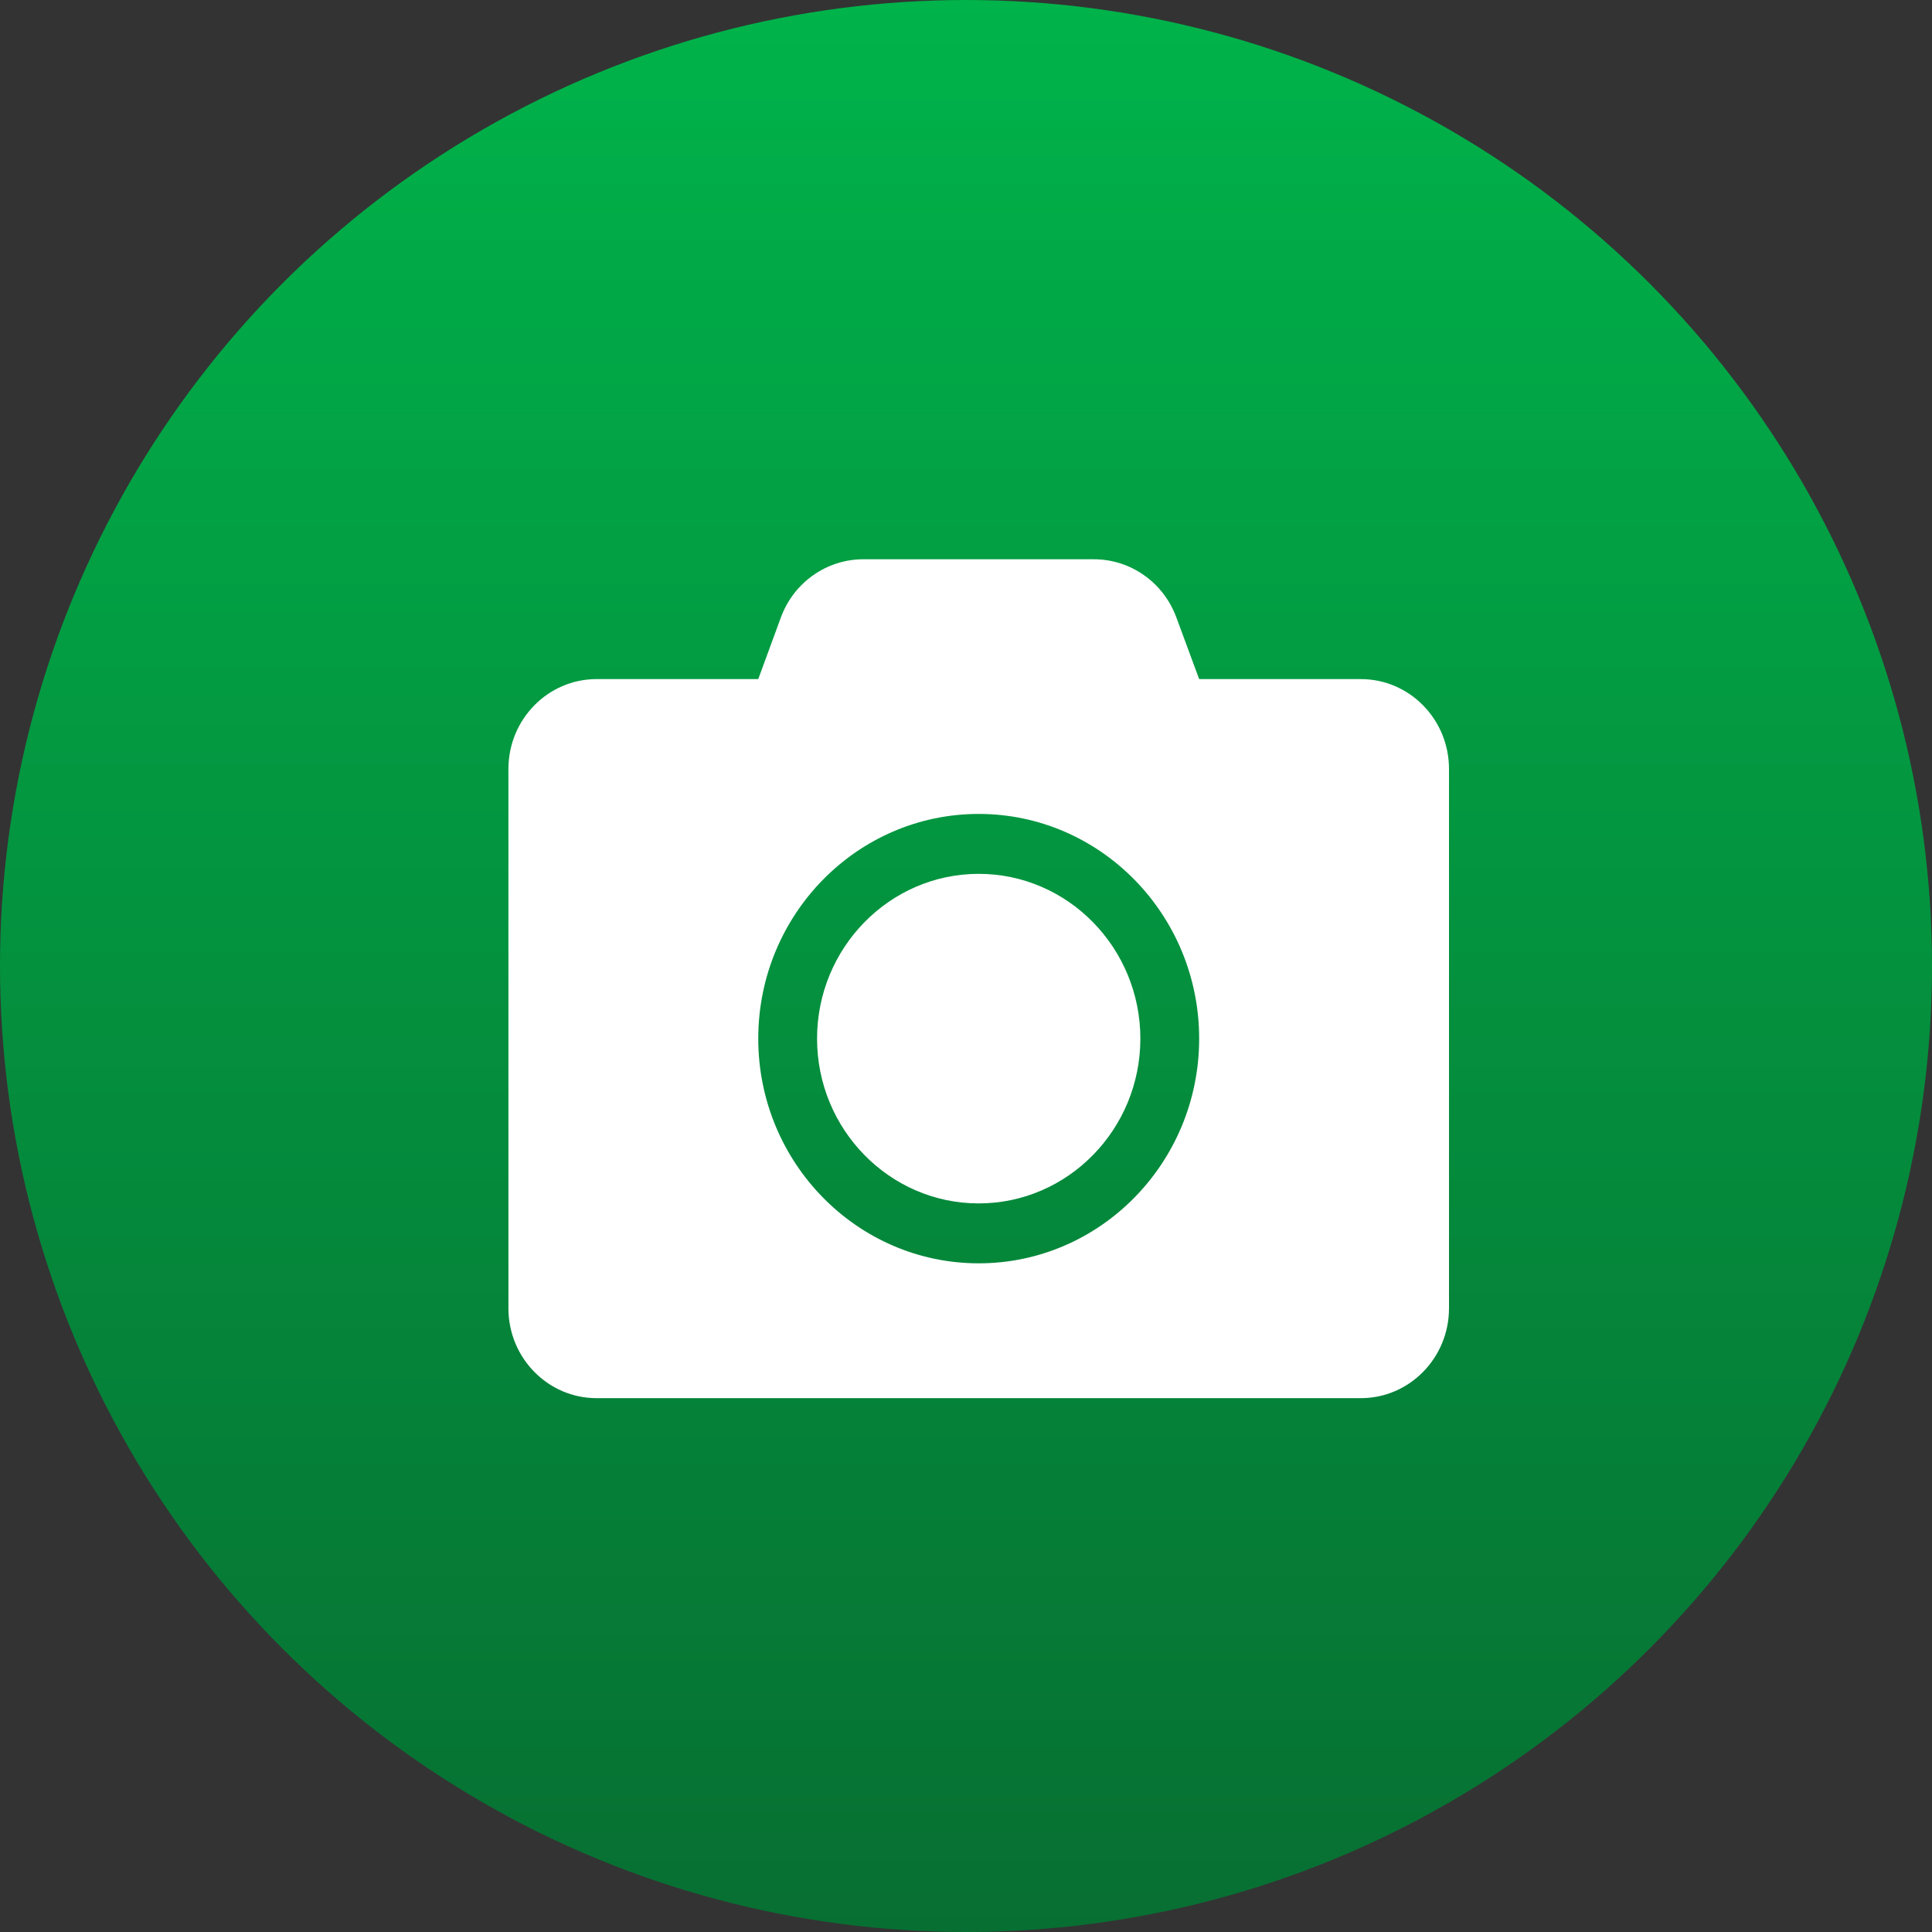 <svg width="76" height="76" viewBox="0 0 76 76" fill="none" xmlns="http://www.w3.org/2000/svg">
<rect x="0" y="0" width="76" height="76" fill="#333333" stroke="none"/>
<circle cx="38" cy="38" r="38" fill="url(#paint0_linear_2504_1436)"/>
<path d="M57 30.25V51.464C57 53.416 55.446 55 53.531 55H23.469C21.554 55 20 53.416 20 51.464V30.25C20 28.298 21.554 26.714 23.469 26.714H29.828L30.717 24.291C31.223 22.913 32.516 22 33.962 22H43.031C44.476 22 45.77 22.913 46.276 24.291L47.172 26.714H53.531C55.446 26.714 57 28.298 57 30.25ZM47.172 40.857C47.172 35.981 43.284 32.018 38.5 32.018C33.716 32.018 29.828 35.981 29.828 40.857C29.828 45.733 33.716 49.696 38.5 49.696C43.284 49.696 47.172 45.733 47.172 40.857ZM44.859 40.857C44.859 44.43 42.005 47.339 38.5 47.339C34.995 47.339 32.141 44.43 32.141 40.857C32.141 37.285 34.995 34.375 38.5 34.375C42.005 34.375 44.859 37.285 44.859 40.857Z" fill="white"/>
<defs>
<linearGradient id="paint0_linear_2504_1436" x1="38" y1="0" x2="38" y2="76" gradientUnits="userSpaceOnUse">
<stop stop-color="#00B34A"/>
<stop offset="1" stop-color="#076F32"/>
</linearGradient>
</defs>
</svg>

